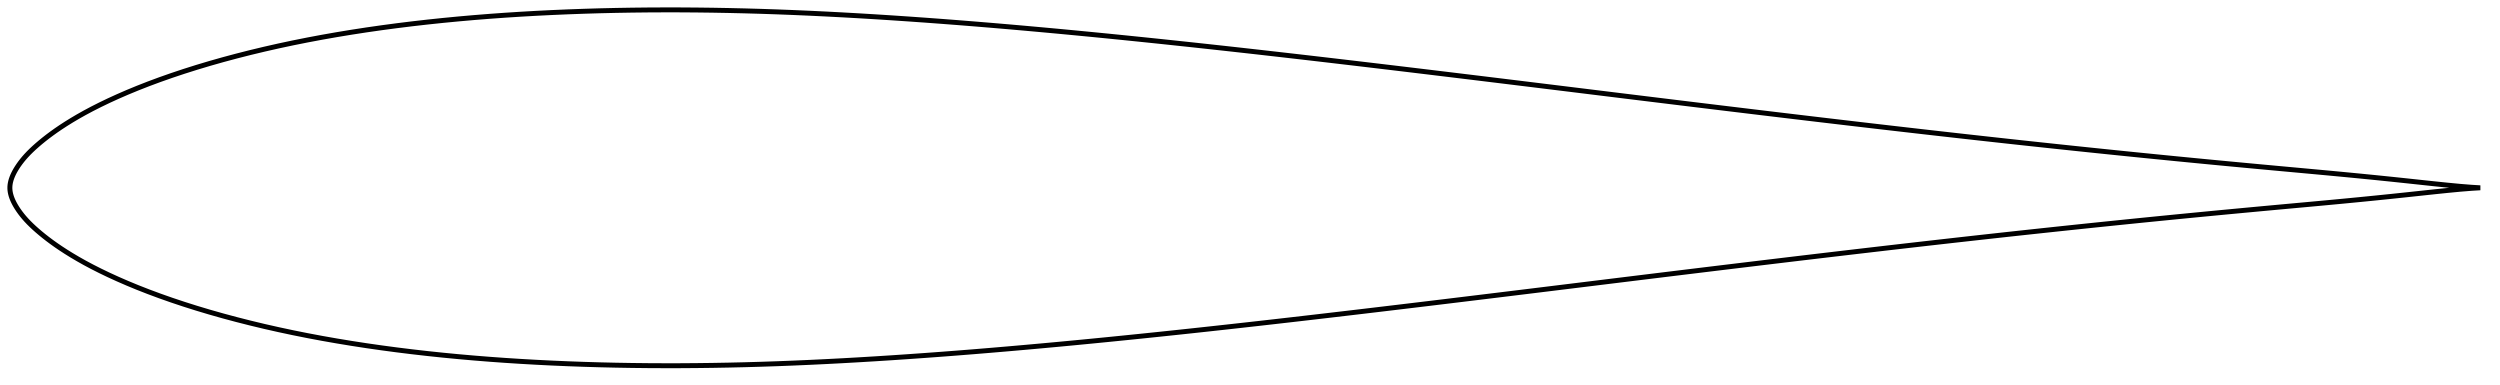 <?xml version="1.0" encoding="utf-8" ?>
<svg baseProfile="full" height="156.041" version="1.1" width="1011.993" xmlns="http://www.w3.org/2000/svg" xmlns:ev="http://www.w3.org/2001/xml-events" xmlns:xlink="http://www.w3.org/1999/xlink"><defs /><polygon fill="none" points="1003.993,76.021 1000.321,75.795 995.779,75.43 990.872,74.961 985.592,74.417 979.979,73.818 974.092,73.187 967.989,72.544 961.711,71.901 955.297,71.263 948.777,70.633 942.168,70.01 935.483,69.392 928.738,68.773 921.949,68.15 915.131,67.52 908.298,66.882 901.46,66.238 894.623,65.586 887.788,64.926 880.955,64.258 874.12,63.582 867.284,62.898 860.444,62.205 853.601,61.504 846.756,60.795 839.909,60.079 833.062,59.355 826.214,58.623 819.365,57.885 812.517,57.139 805.667,56.386 798.816,55.626 791.964,54.859 785.109,54.085 778.252,53.306 771.392,52.52 764.53,51.728 757.665,50.931 750.797,50.129 743.927,49.321 737.054,48.509 730.179,47.692 723.3,46.871 716.42,46.046 709.536,45.218 702.65,44.386 695.761,43.552 688.87,42.714 681.977,41.874 675.082,41.031 668.185,40.187 661.286,39.341 654.387,38.493 647.487,37.645 640.587,36.796 633.688,35.947 626.788,35.099 619.89,34.252 612.993,33.407 606.097,32.563 599.204,31.721 592.313,30.883 585.425,30.047 578.539,29.214 571.658,28.385 564.78,27.56 557.907,26.739 551.038,25.923 544.175,25.113 537.316,24.308 530.463,23.51 523.614,22.719 516.771,21.935 509.933,21.159 503.1,20.392 496.271,19.633 489.447,18.884 482.627,18.144 475.813,17.415 469.003,16.697 462.198,15.991 455.399,15.296 448.606,14.613 441.821,13.944 435.042,13.289 428.27,12.649 421.506,12.025 414.75,11.416 408.001,10.825 401.259,10.251 394.525,9.696 387.798,9.159 381.079,8.643 374.37,8.148 367.67,7.675 360.982,7.224 354.306,6.798 347.644,6.396 340.998,6.021 334.368,5.673 327.754,5.355 321.155,5.068 314.572,4.813 308.002,4.591 301.445,4.403 294.9,4.25 288.365,4.132 281.839,4.051 275.324,4.007 268.817,4.0 262.32,4.032 255.832,4.103 249.354,4.214 242.887,4.365 236.433,4.558 229.992,4.792 223.568,5.069 217.163,5.388 210.778,5.752 204.416,6.161 198.077,6.617 191.764,7.122 185.476,7.676 179.216,8.28 172.984,8.936 166.781,9.645 160.611,10.409 154.476,11.227 148.378,12.102 142.322,13.034 136.311,14.025 130.347,15.076 124.436,16.187 118.578,17.361 112.778,18.597 107.041,19.896 101.373,21.256 95.783,22.676 90.281,24.154 84.878,25.686 79.591,27.269 74.442,28.897 69.455,30.562 64.654,32.252 60.059,33.959 55.685,35.672 51.541,37.382 47.63,39.083 43.948,40.768 40.491,42.432 37.262,44.069 34.269,45.667 31.513,47.218 28.988,48.711 26.683,50.142 24.58,51.511 22.658,52.822 20.897,54.08 19.274,55.291 17.774,56.463 16.379,57.601 15.078,58.709 13.861,59.792 12.723,60.857 11.665,61.904 10.686,62.936 9.787,63.948 8.965,64.94 8.218,65.909 7.541,66.853 6.931,67.771 6.382,68.663 5.895,69.526 5.468,70.361 5.1,71.17 4.786,71.956 4.526,72.722 4.318,73.473 4.16,74.21 4.054,74.938 4.0,75.66 4.0,76.381 4.054,77.103 4.16,77.831 4.318,78.568 4.526,79.319 4.786,80.085 5.1,80.871 5.468,81.68 5.895,82.515 6.382,83.378 6.931,84.27 7.541,85.188 8.218,86.132 8.965,87.101 9.787,88.093 10.686,89.106 11.665,90.137 12.723,91.184 13.861,92.249 15.078,93.332 16.379,94.44 17.774,95.578 19.274,96.75 20.897,97.961 22.658,99.219 24.58,100.53 26.683,101.899 28.988,103.33 31.513,104.823 34.269,106.374 37.262,107.973 40.491,109.609 43.948,111.273 47.63,112.958 51.541,114.659 55.685,116.369 60.059,118.082 64.654,119.789 69.455,121.48 74.442,123.144 79.591,124.773 84.878,126.355 90.281,127.887 95.783,129.365 101.373,130.785 107.041,132.145 112.778,133.444 118.578,134.68 124.436,135.854 130.347,136.966 136.311,138.016 142.322,139.007 148.378,139.939 154.476,140.814 160.611,141.633 166.781,142.396 172.984,143.105 179.216,143.761 185.476,144.366 191.764,144.919 198.077,145.424 204.416,145.88 210.778,146.289 217.163,146.653 223.568,146.973 229.992,147.249 236.433,147.483 242.887,147.676 249.354,147.827 255.832,147.938 262.32,148.009 268.817,148.041 275.324,148.035 281.839,147.99 288.365,147.909 294.9,147.792 301.445,147.638 308.002,147.451 314.572,147.229 321.155,146.973 327.754,146.686 334.368,146.368 340.998,146.021 347.644,145.645 354.306,145.243 360.982,144.817 367.67,144.366 374.37,143.893 381.079,143.398 387.798,142.882 394.525,142.346 401.259,141.79 408.001,141.216 414.75,140.625 421.506,140.016 428.27,139.392 435.042,138.752 441.821,138.097 448.606,137.428 455.399,136.745 462.198,136.051 469.003,135.344 475.813,134.626 482.627,133.897 489.447,133.157 496.271,132.408 503.1,131.649 509.933,130.882 516.771,130.106 523.614,129.322 530.463,128.531 537.316,127.733 544.175,126.928 551.038,126.118 557.907,125.302 564.78,124.481 571.658,123.656 578.539,122.827 585.425,121.994 592.313,121.158 599.204,120.32 606.097,119.478 612.993,118.634 619.89,117.789 626.788,116.942 633.688,116.094 640.587,115.245 647.487,114.396 654.387,113.548 661.286,112.7 668.185,111.854 675.082,111.01 681.977,110.167 688.87,109.327 695.761,108.489 702.65,107.655 709.536,106.823 716.42,105.995 723.3,105.17 730.179,104.349 737.054,103.532 743.927,102.72 750.797,101.913 757.665,101.11 764.53,100.313 771.392,99.521 778.252,98.735 785.109,97.956 791.964,97.182 798.816,96.416 805.667,95.655 812.517,94.902 819.365,94.156 826.214,93.418 833.062,92.686 839.909,91.962 846.756,91.246 853.601,90.537 860.444,89.836 867.284,89.143 874.12,88.459 880.955,87.783 887.788,87.115 894.623,86.455 901.46,85.803 908.298,85.159 915.131,84.521 921.949,83.891 928.738,83.268 935.483,82.65 942.168,82.031 948.777,81.408 955.297,80.778 961.711,80.14 967.989,79.497 974.092,78.855 979.979,78.223 985.592,77.624 990.872,77.08 995.779,76.611 1000.321,76.246 1003.993,76.021" stroke="black" stroke-width="2.0" /></svg>